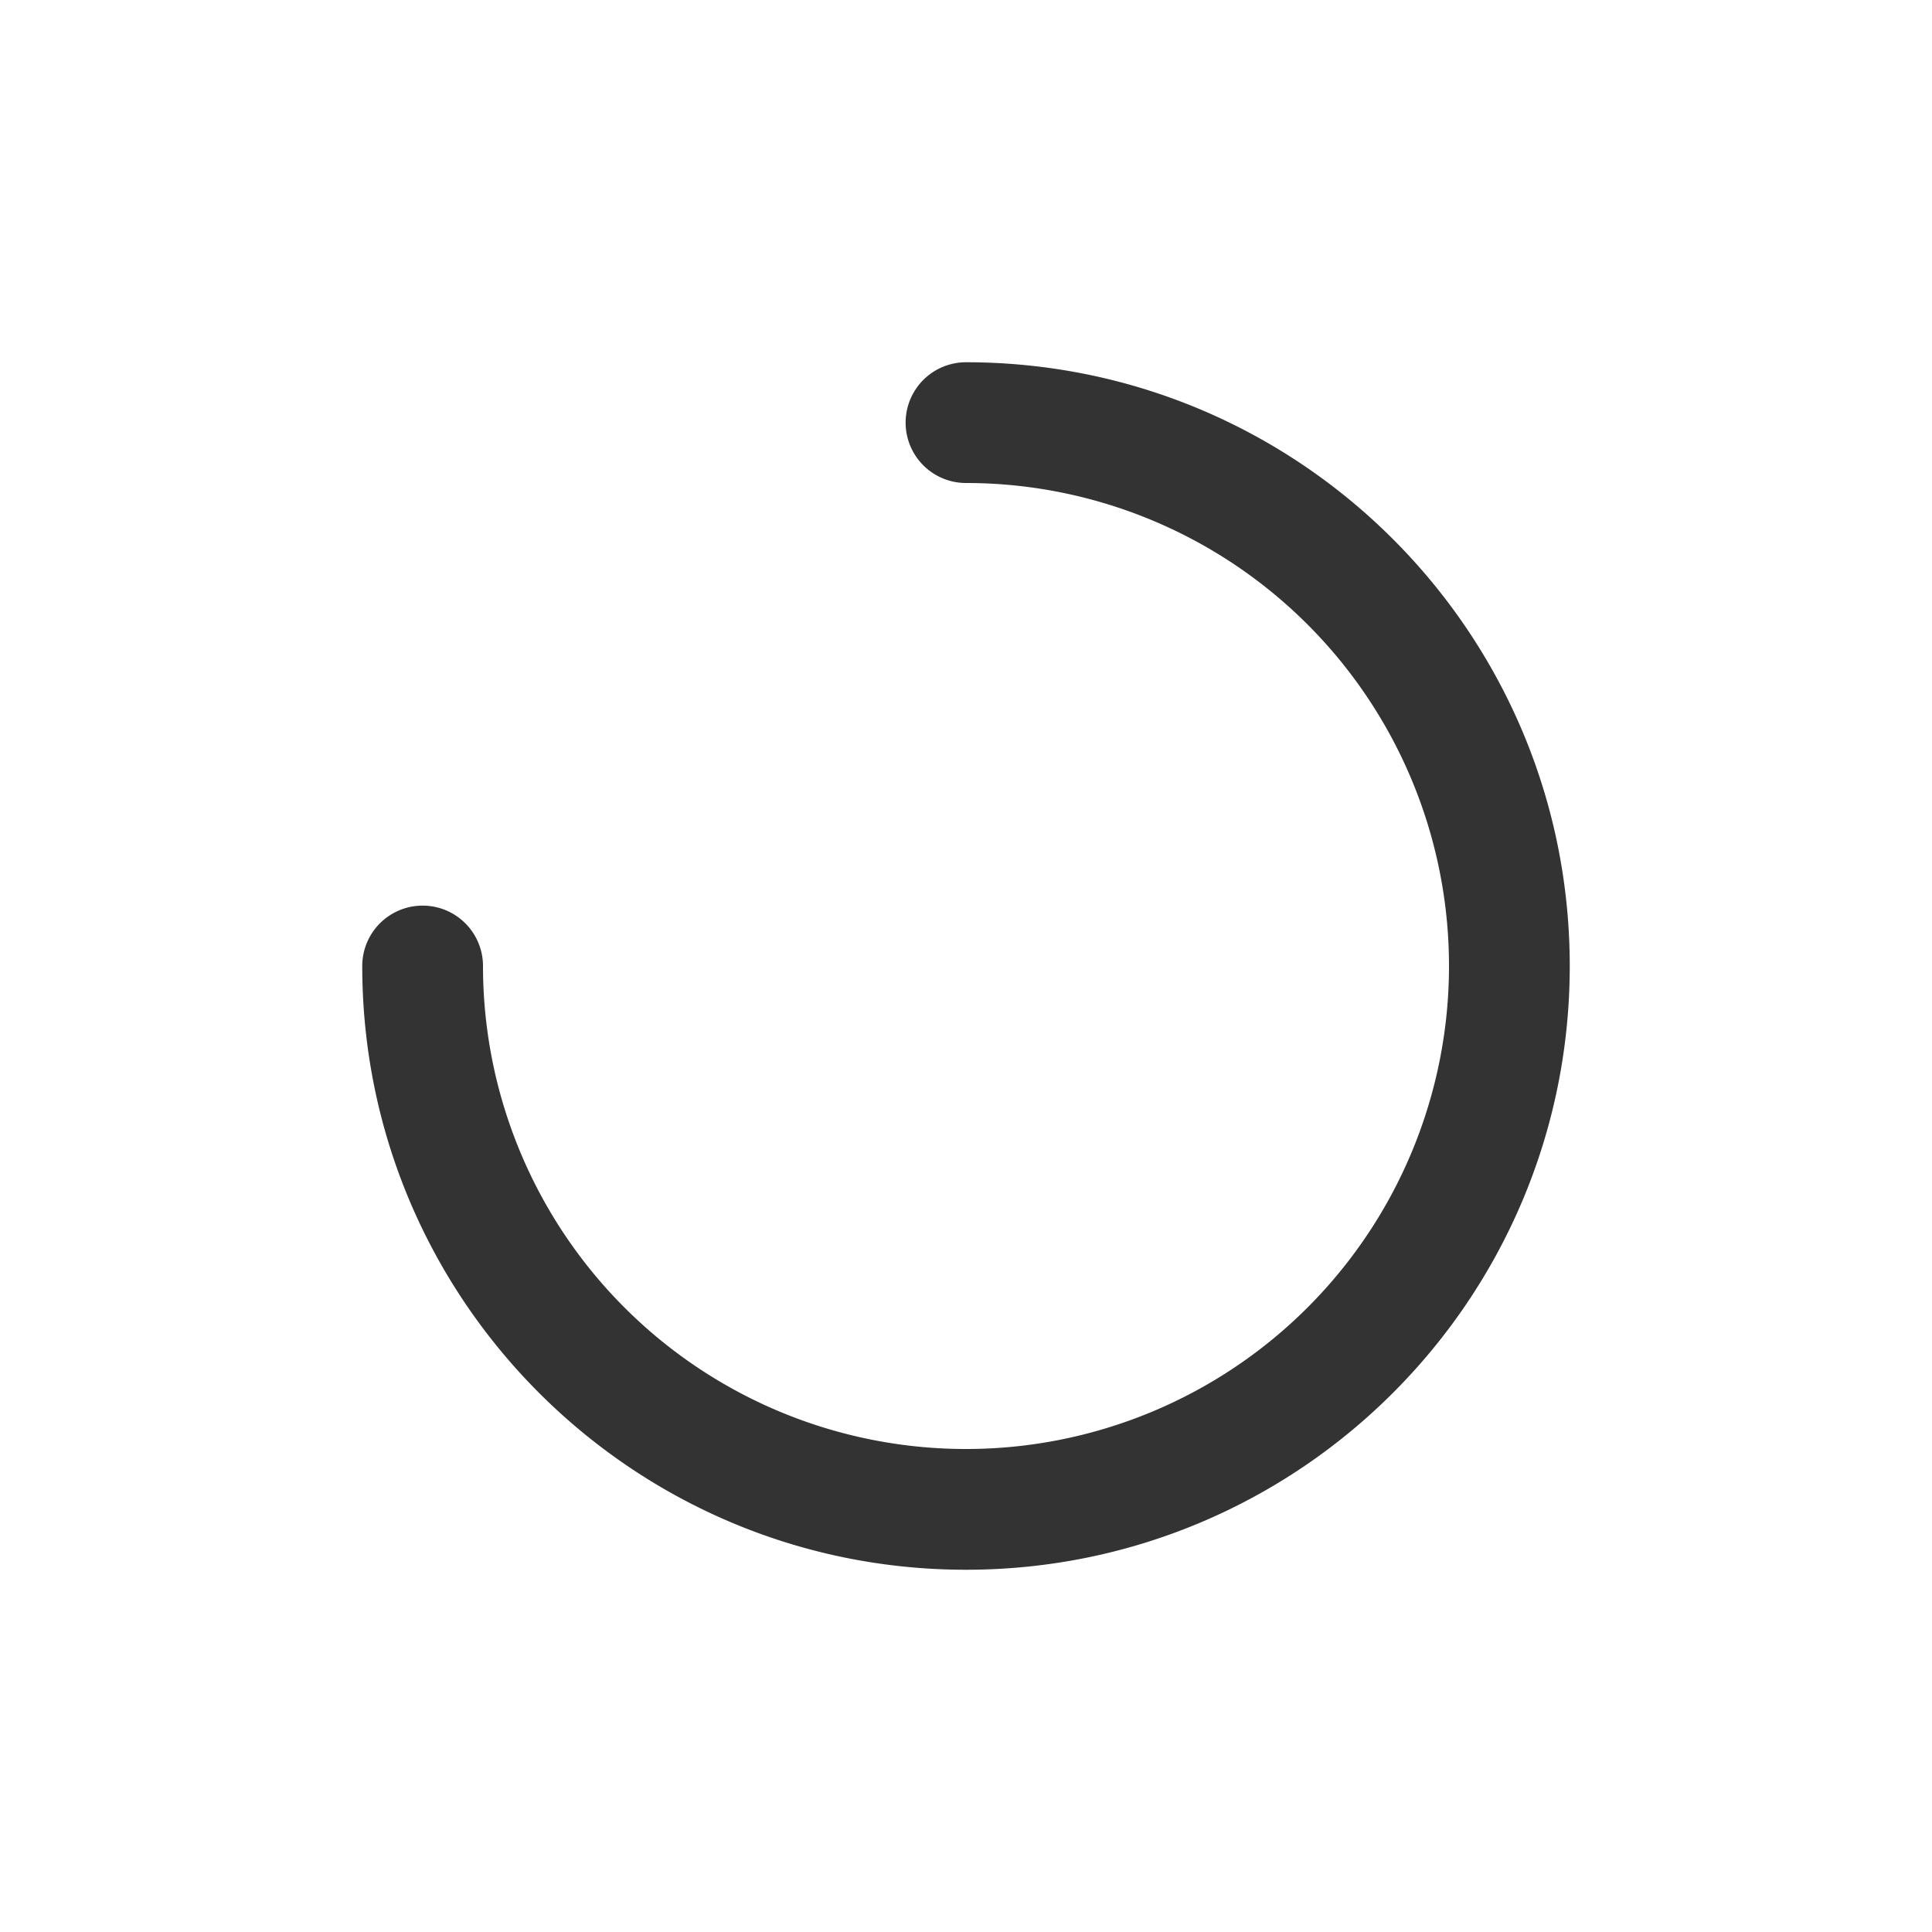 <?xml version="1.0" standalone="no"?><!DOCTYPE svg PUBLIC "-//W3C//DTD SVG 1.1//EN" "http://www.w3.org/Graphics/SVG/1.1/DTD/svg11.dtd"><svg t="1554350179513" class="icon" style="" viewBox="0 0 1024 1024" version="1.1" xmlns="http://www.w3.org/2000/svg" p-id="3746" xmlns:xlink="http://www.w3.org/1999/xlink" width="200" height="200"><defs><style type="text/css"></style></defs><path d="M192 512a32 32 0 0 1 64 0 256 256 0 1 0 256-256 32 32 0 0 1 0-64c176.736 0 320 143.264 320 320s-143.264 320-320 320S192 688.736 192 512z" fill="#333333" p-id="3747"></path></svg>